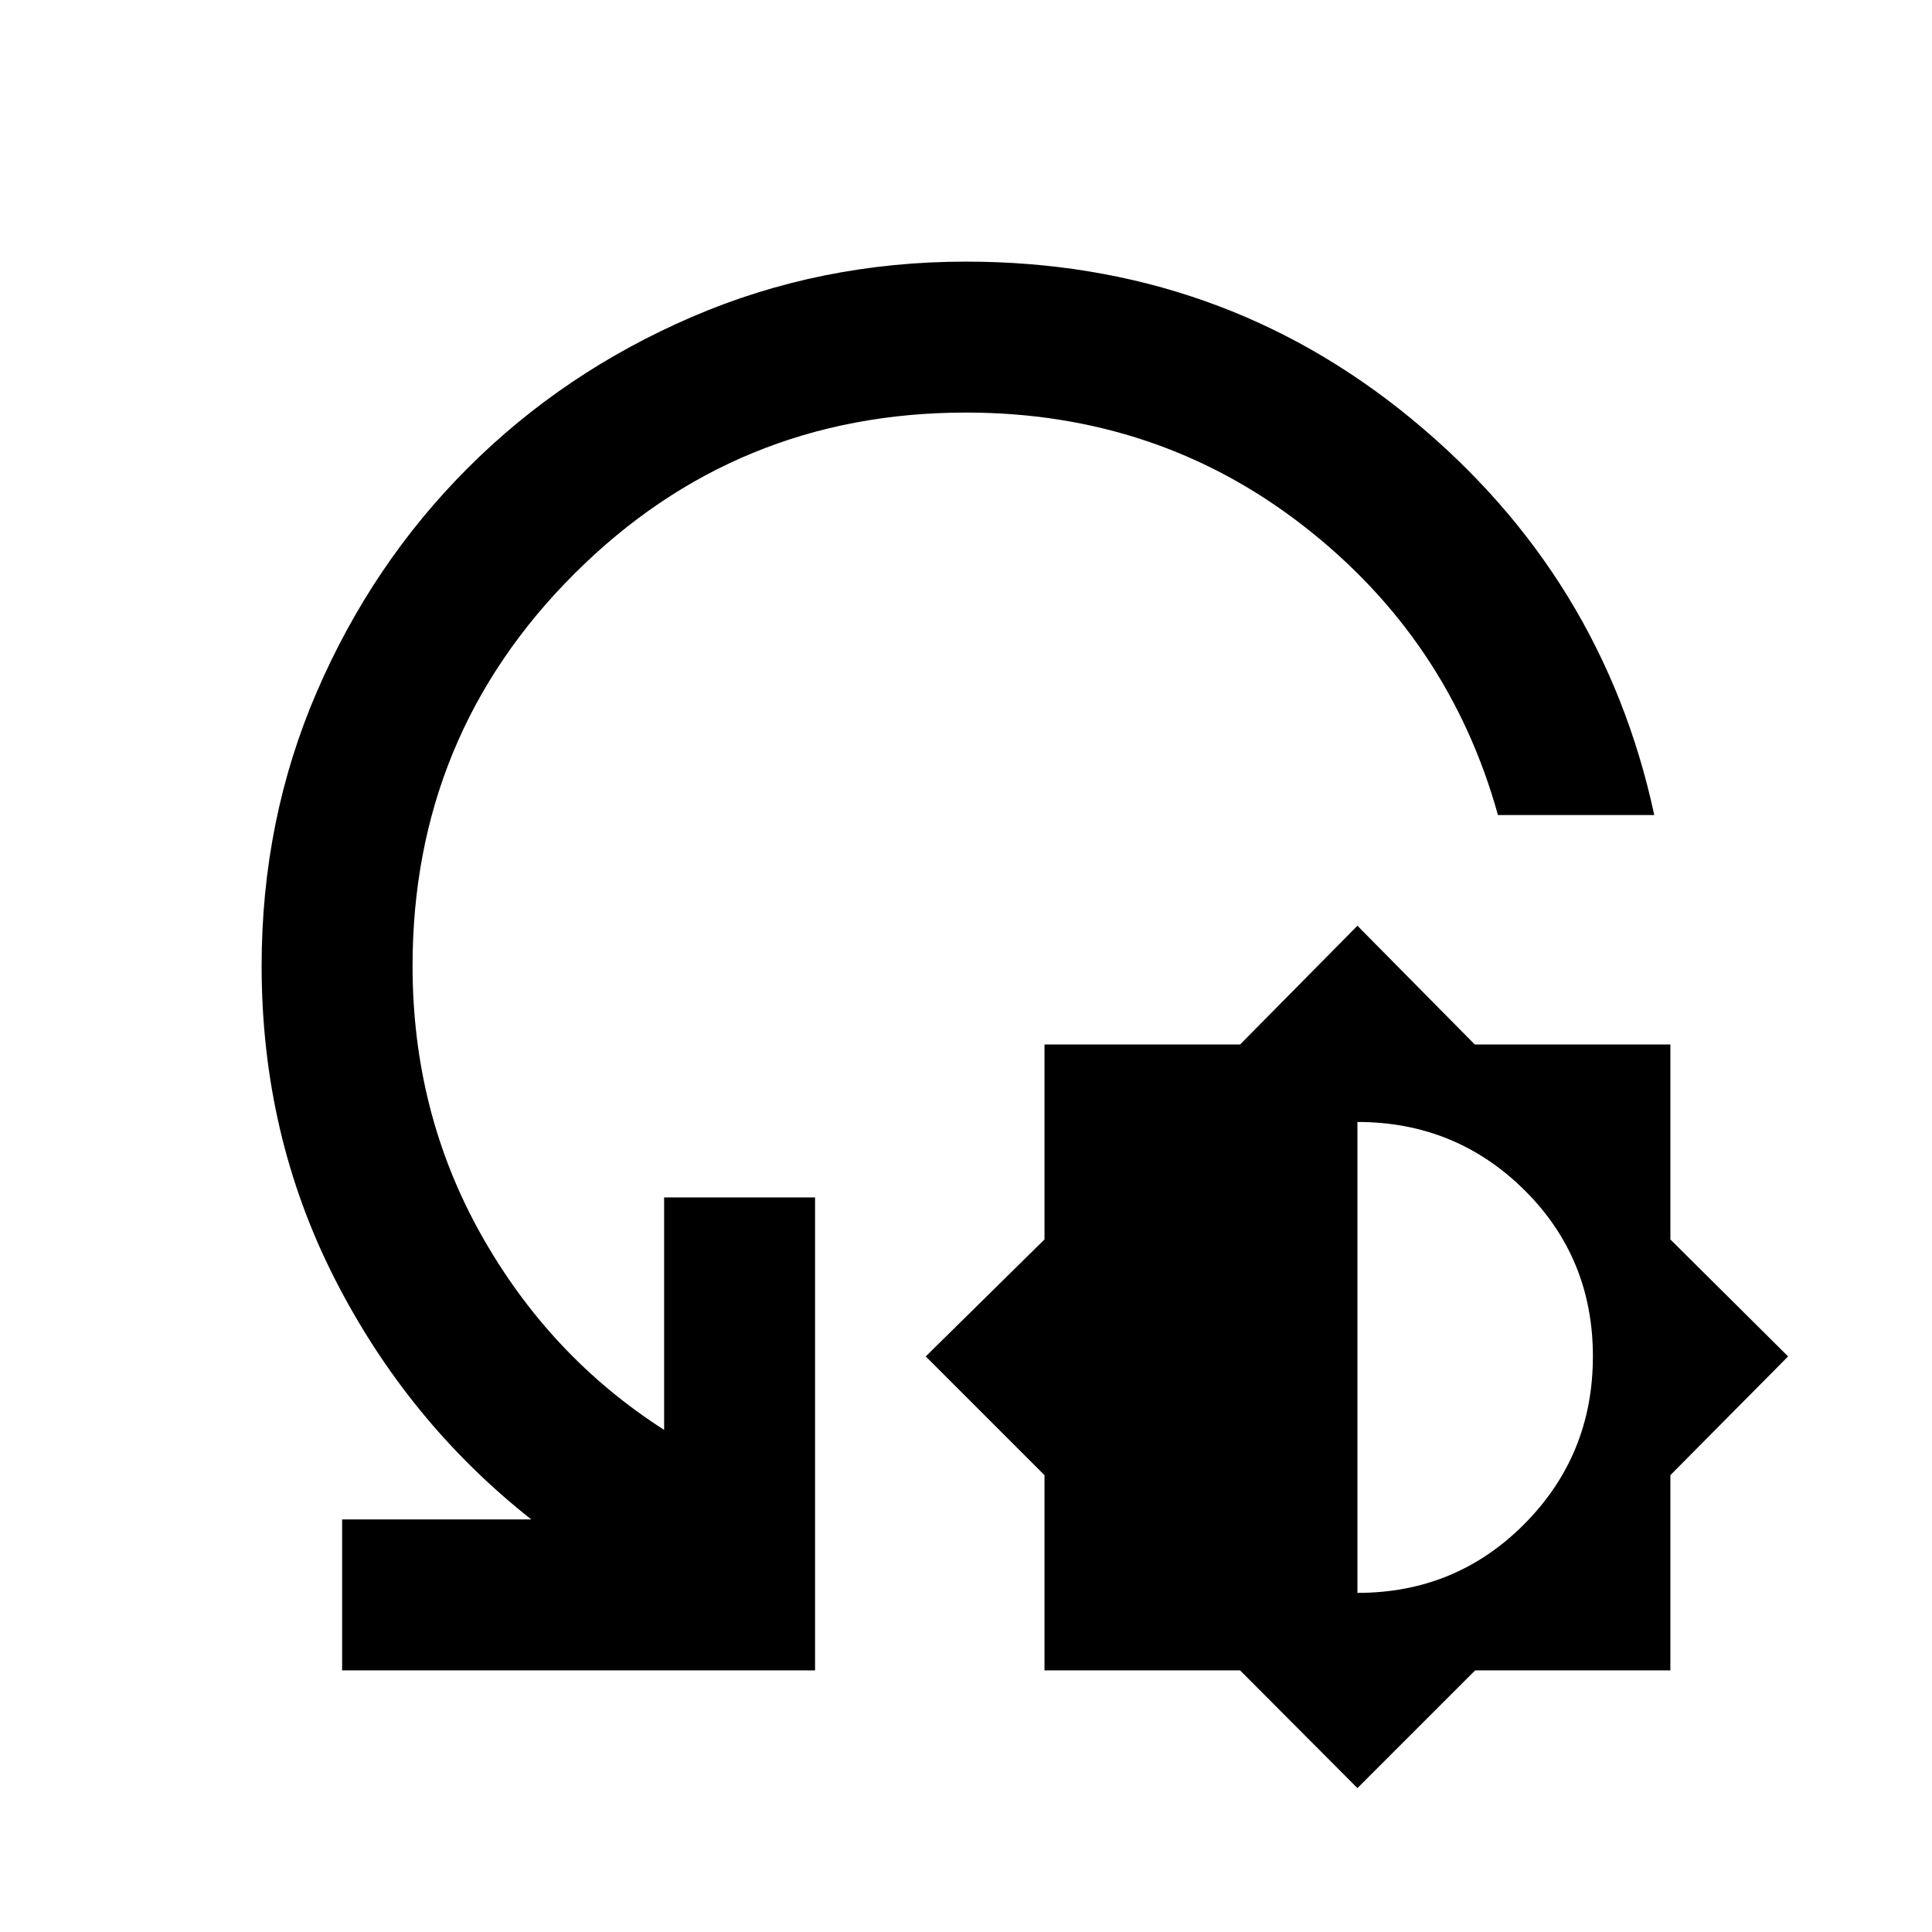 <svg xmlns="http://www.w3.org/2000/svg" height="24" viewBox="0 -960 960 960" width="24"><path d="M674.5-71.5 616.19-130H519v-97l-59-59 59-58.13V-441h97.19l58.31-59 58.31 59H830v96.87L888.5-286 830-227v97h-97l-58.5 58.5Zm0-97q49 0 83-34.28t34-83.25q0-48.97-34.12-82.72-34.13-33.75-82.88-33.75v234ZM822-555h-77.67Q720-642.5 647.6-698.75 575.21-755 480-755q-114.5 0-194.75 80.25T205-480q0 72.75 34 133.37 34 60.63 91 97.13V-365h75v235H170v-75h94q-61.5-48.5-97.75-119.75T130-480q0-72.82 27.5-136.41t75-111.09q47.5-47.5 111.25-75T480-830q126.5 0 221.5 78.25T822-555Z"/></svg>